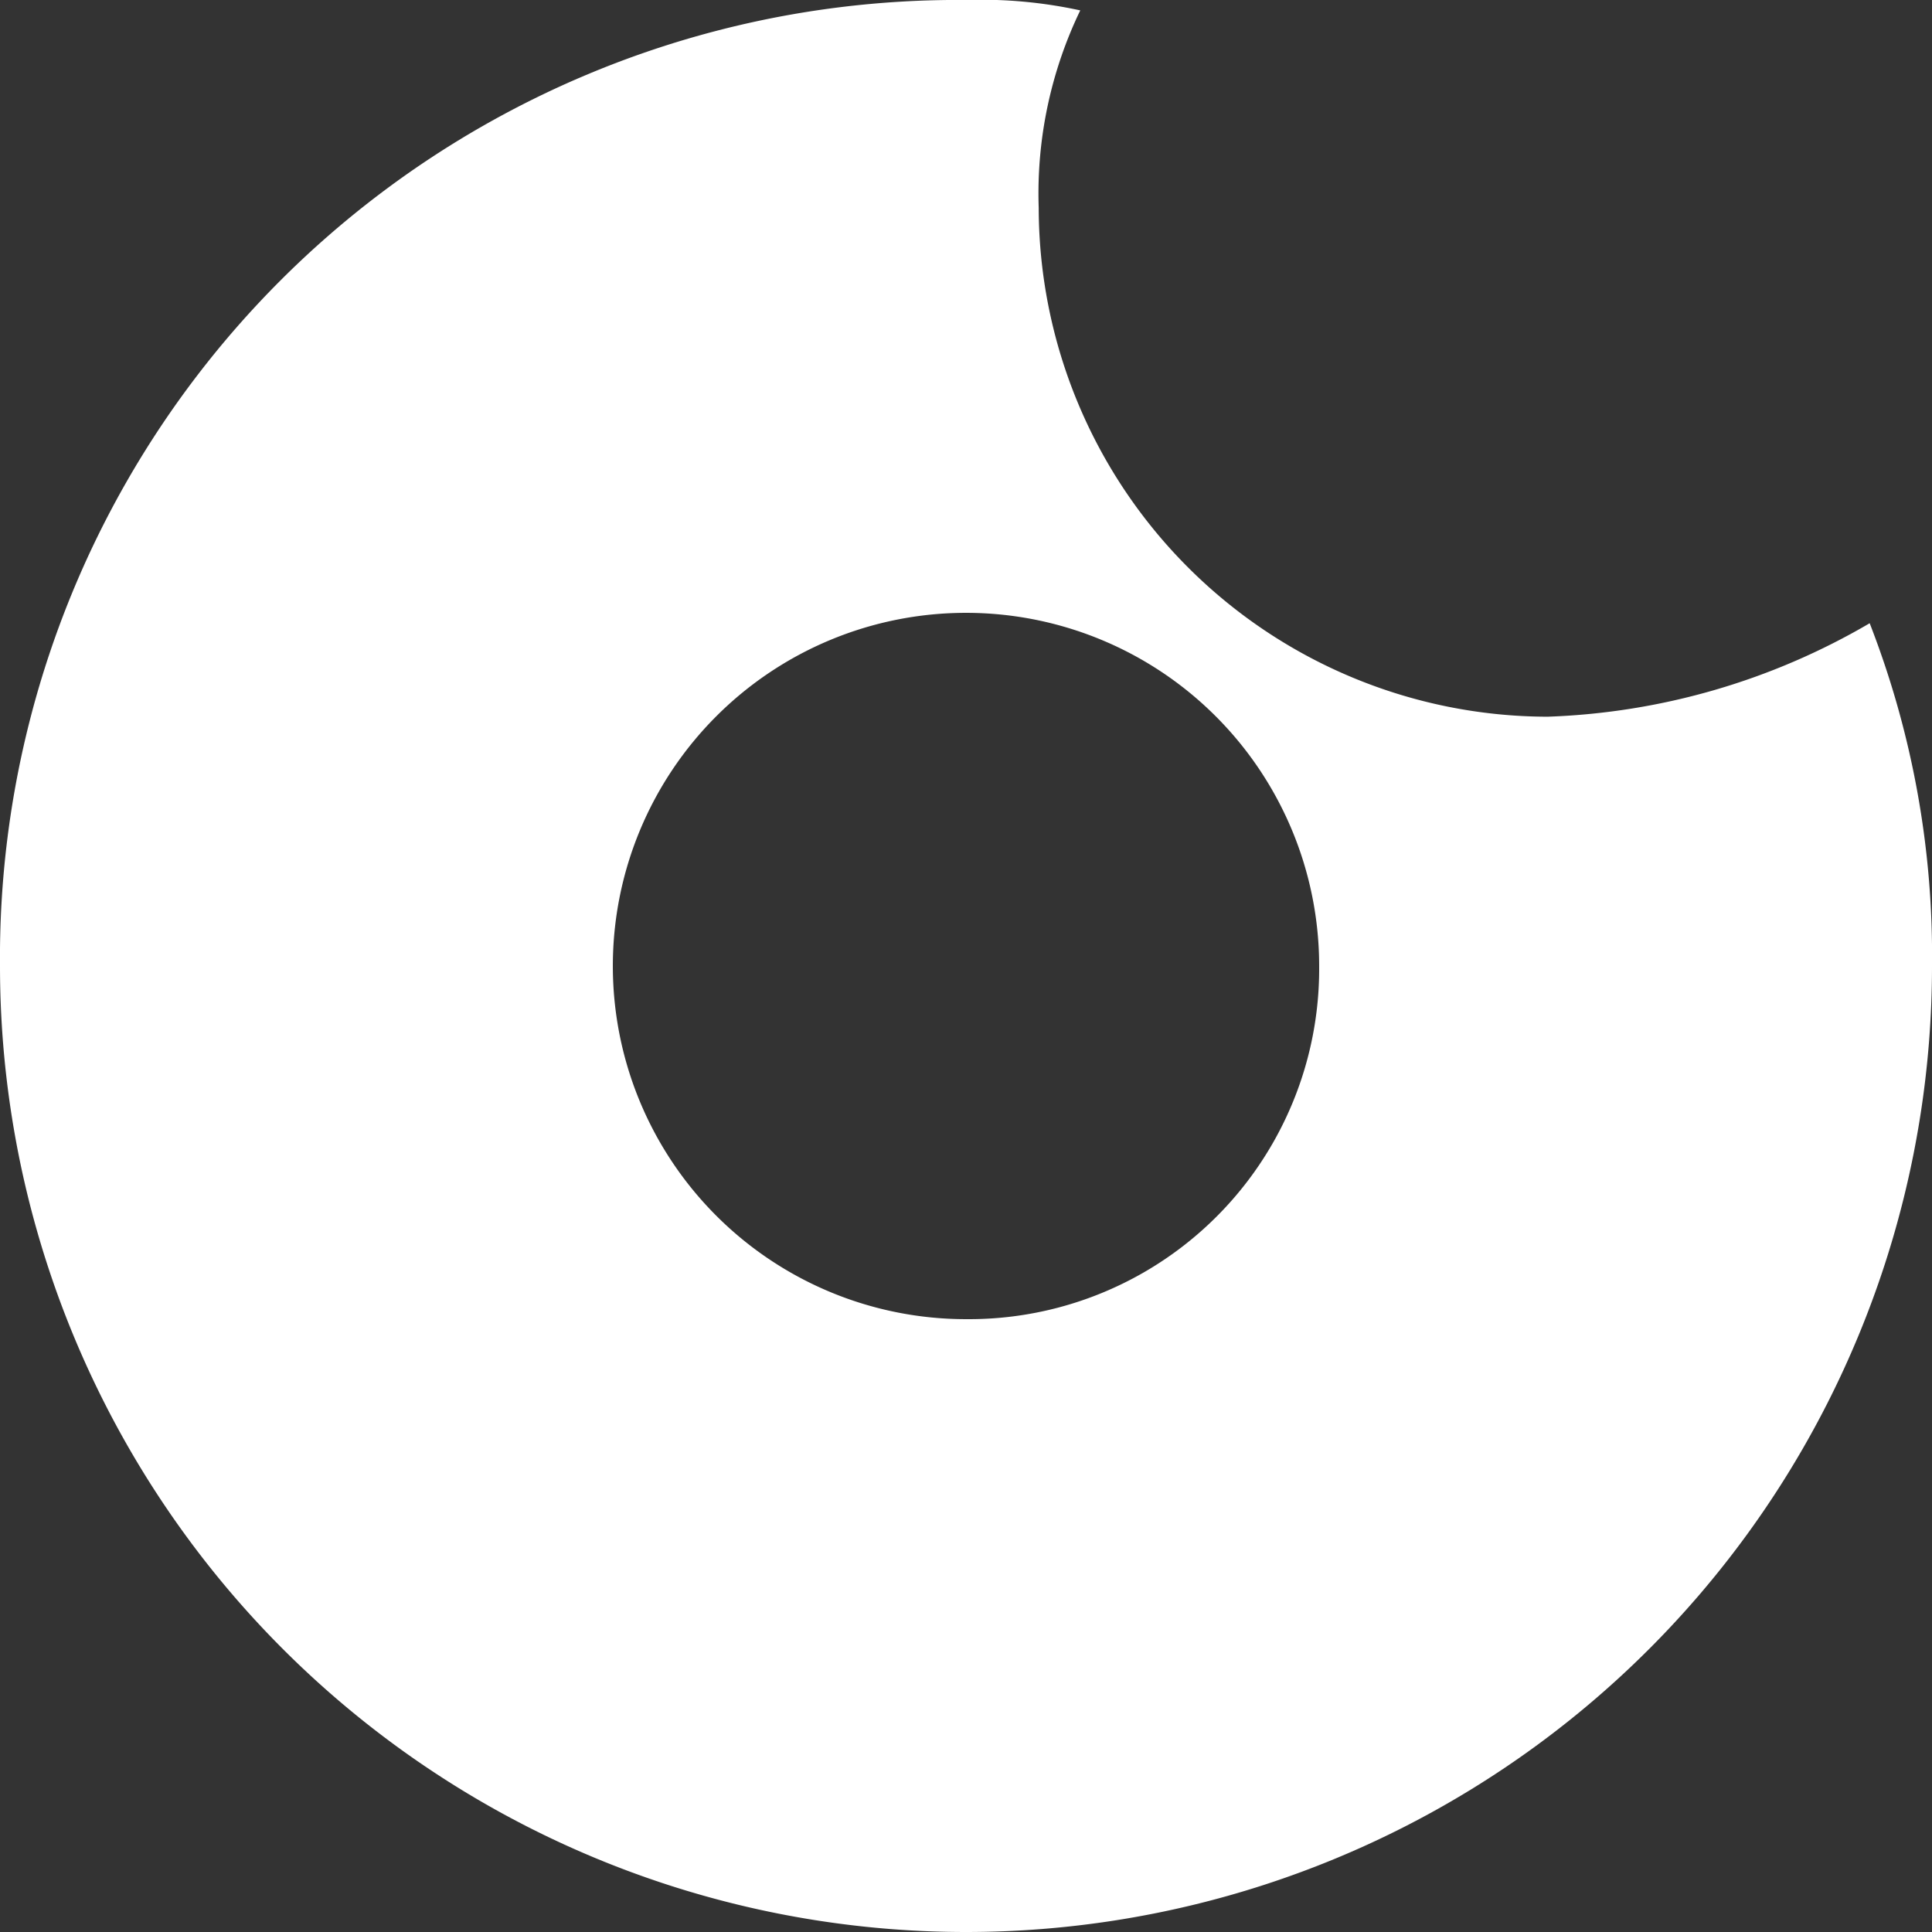 <svg xmlns="http://www.w3.org/2000/svg" viewBox="0 0 18.6 18.6">
  <rect x="0" y="0" width="18.6" height="18.6" fill="#333333" stroke="none"/>
  <defs>
    <style>
      .cls-1 {
        fill: #fff;
      }
    </style>
  </defs>
  <path id="Tracé_4410" data-name="Tracé 4410" class="cls-1" d="M14.9,6.9A4.908,4.908,0,0,1,10,2,4.058,4.058,0,0,1,10.4.1,4.484,4.484,0,0,0,9.3,0,9.22,9.22,0,0,0,0,9.3a9.3,9.3,0,0,0,18.6,0A8.808,8.808,0,0,0,18,6,6.58,6.58,0,0,1,14.9,6.9ZM9.3,12.7a3.4,3.4,0,1,1,3.4-3.4A3.372,3.372,0,0,1,9.3,12.7Z"/>
</svg>

